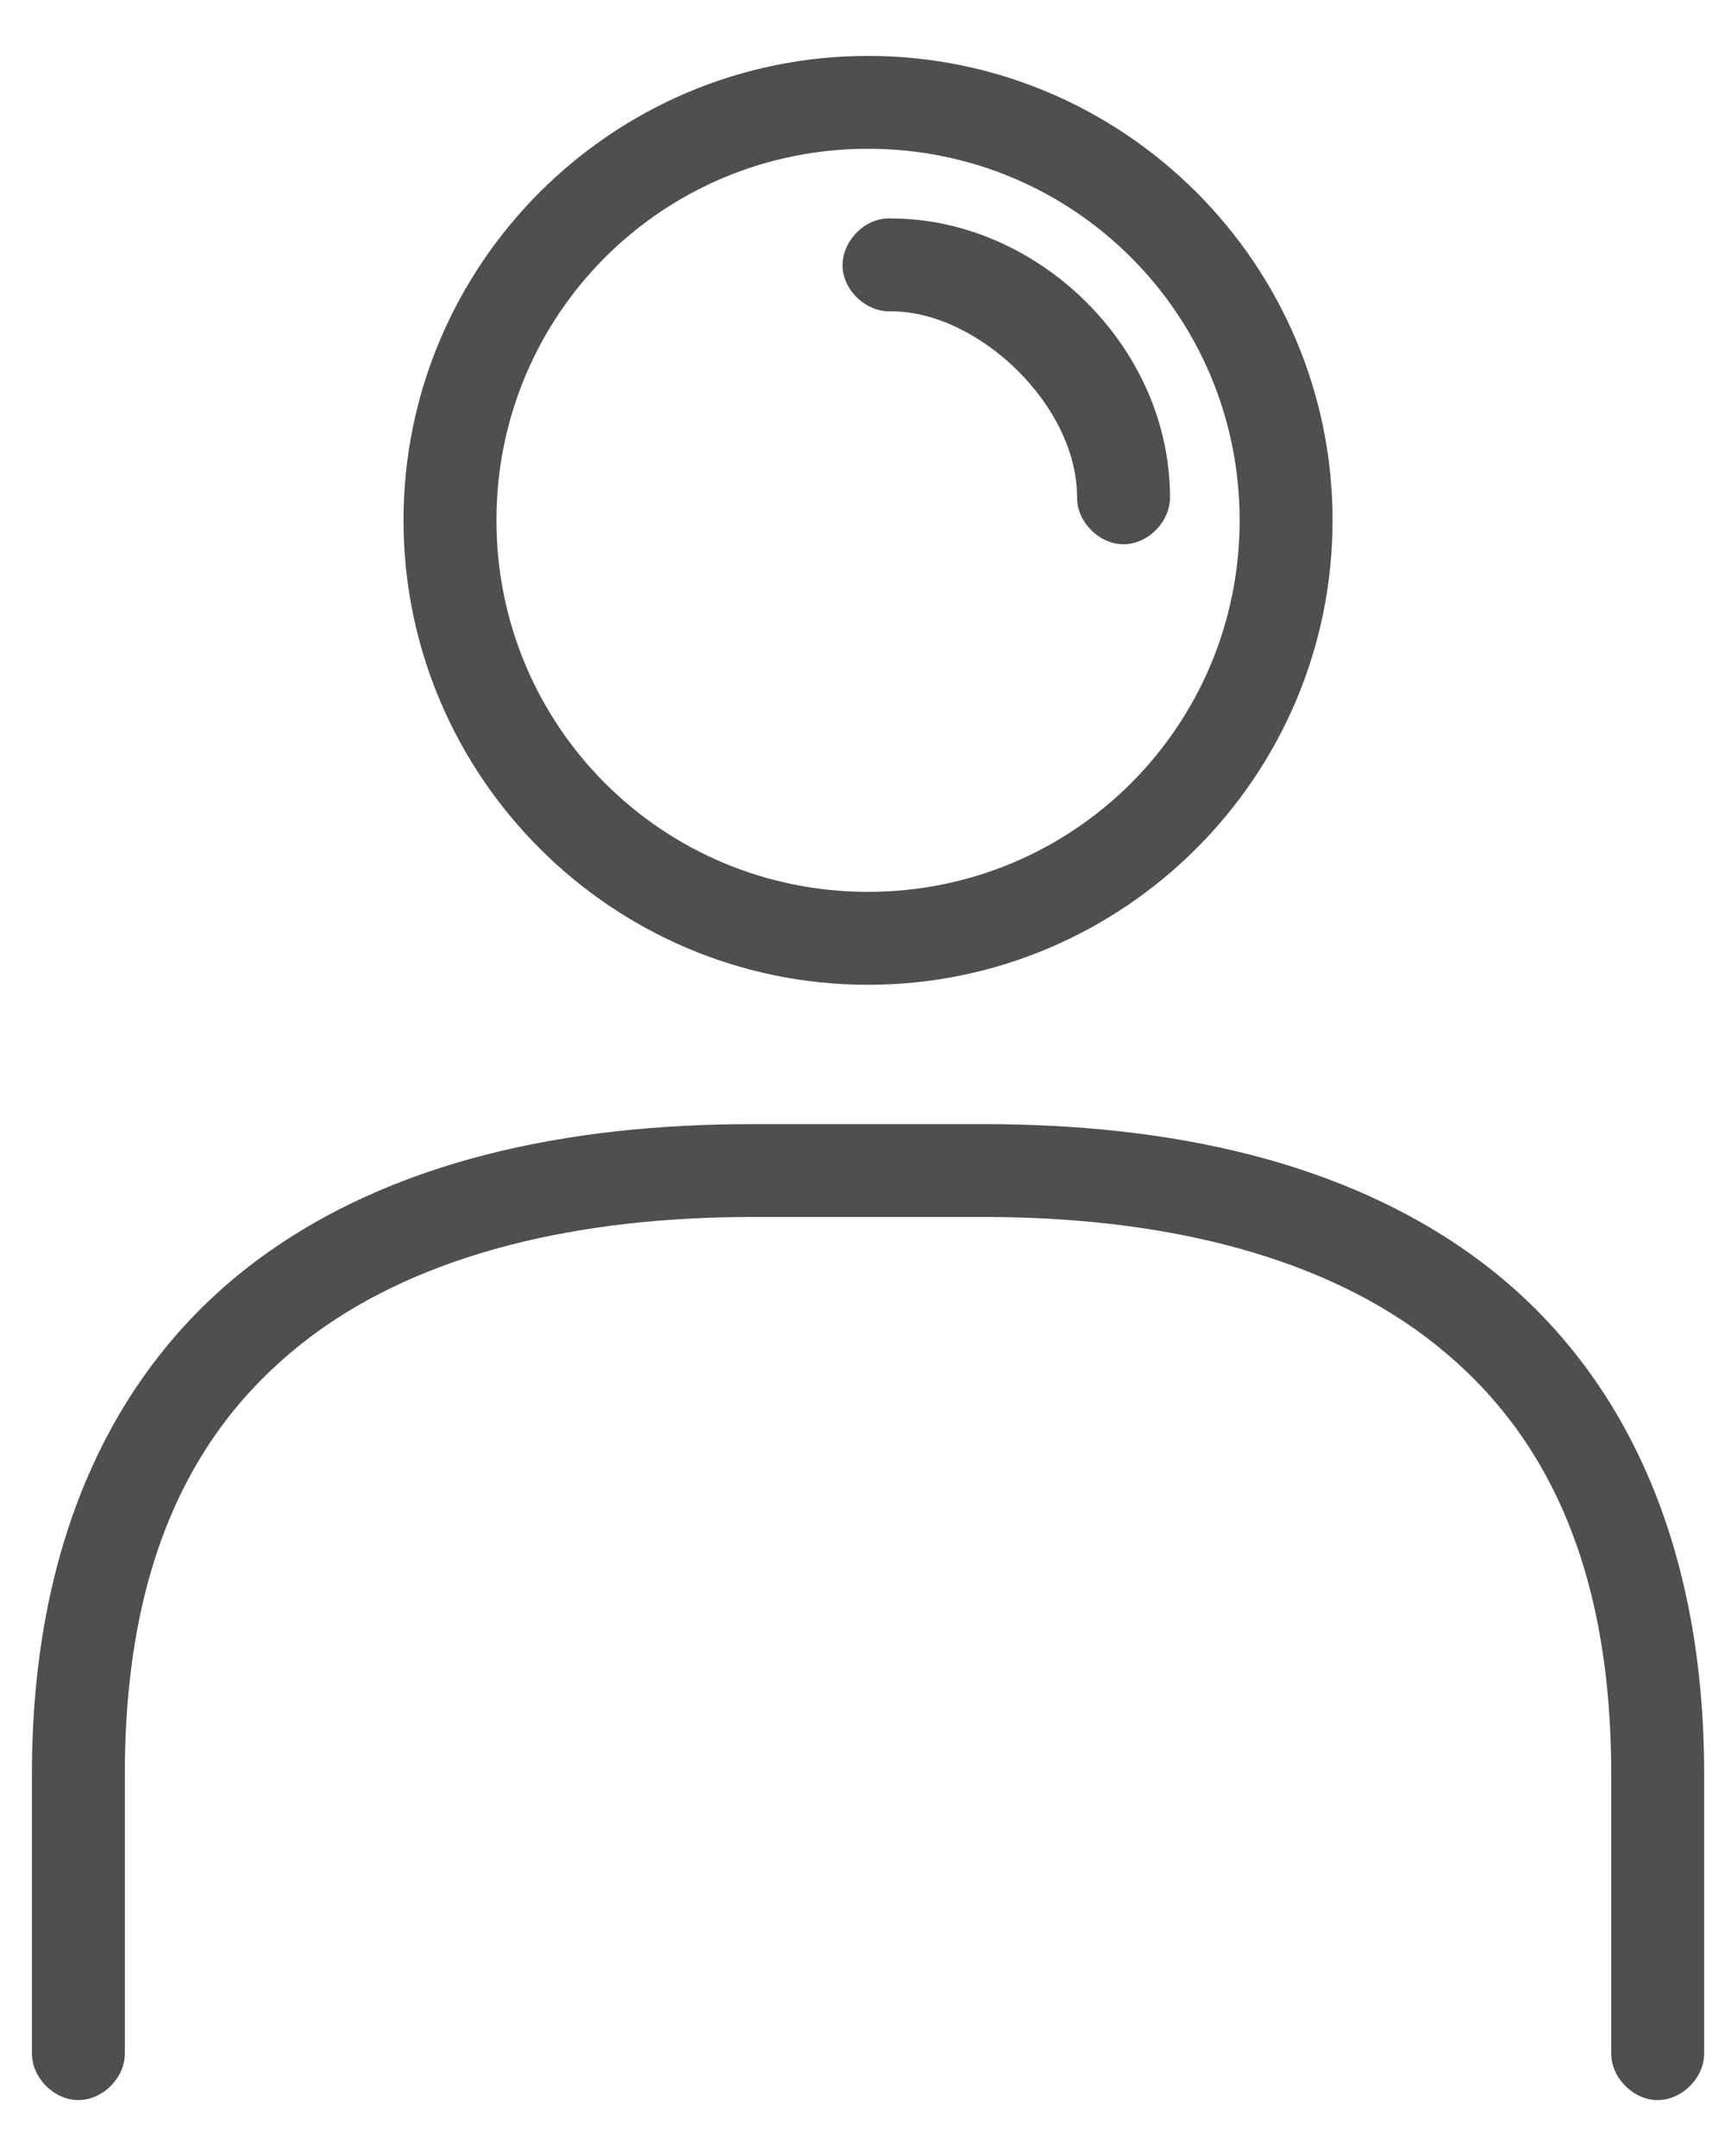 <svg width="24" height="30" viewBox="0 0 24 30" fill="none" xmlns="http://www.w3.org/2000/svg">
<path d="M12.077 0.778C8.515 0.778 5.614 3.679 5.614 7.24C5.614 10.802 8.515 13.703 12.077 13.703C15.639 13.703 18.54 10.802 18.54 7.24C18.54 3.679 15.639 0.778 12.077 0.778ZM12.077 2.07C14.94 2.07 17.247 4.377 17.247 7.24C17.247 10.103 14.94 12.41 12.077 12.41C9.214 12.41 6.907 10.103 6.907 7.24C6.907 4.377 9.214 2.07 12.077 2.07ZM12.339 3.04C12.001 3.056 11.708 3.378 11.723 3.716C11.739 4.055 12.062 4.348 12.4 4.332C13.606 4.332 14.985 5.634 14.985 6.917C14.98 7.259 15.29 7.573 15.631 7.573C15.973 7.573 16.282 7.259 16.278 6.917C16.278 4.812 14.426 3.04 12.4 3.04C12.38 3.039 12.36 3.039 12.339 3.04ZM10.461 15.642C7.912 15.642 5.433 16.14 3.544 17.56C1.656 18.981 0.444 21.336 0.444 24.689V28.567C0.44 28.908 0.749 29.222 1.091 29.222C1.432 29.222 1.742 28.908 1.737 28.567V24.689C1.737 21.635 2.756 19.779 4.322 18.6C5.888 17.422 8.087 16.934 10.461 16.934C11.538 16.934 12.616 16.934 13.693 16.934C16.067 16.934 18.266 17.422 19.832 18.6C21.398 19.779 22.417 21.635 22.417 24.689V28.567C22.412 28.908 22.722 29.222 23.063 29.222C23.405 29.222 23.714 28.908 23.71 28.567V24.689C23.71 21.336 22.498 18.981 20.61 17.56C18.721 16.14 16.242 15.642 13.693 15.642C12.616 15.642 11.538 15.642 10.461 15.642Z" fill="#4F4F4F"/>
</svg>
